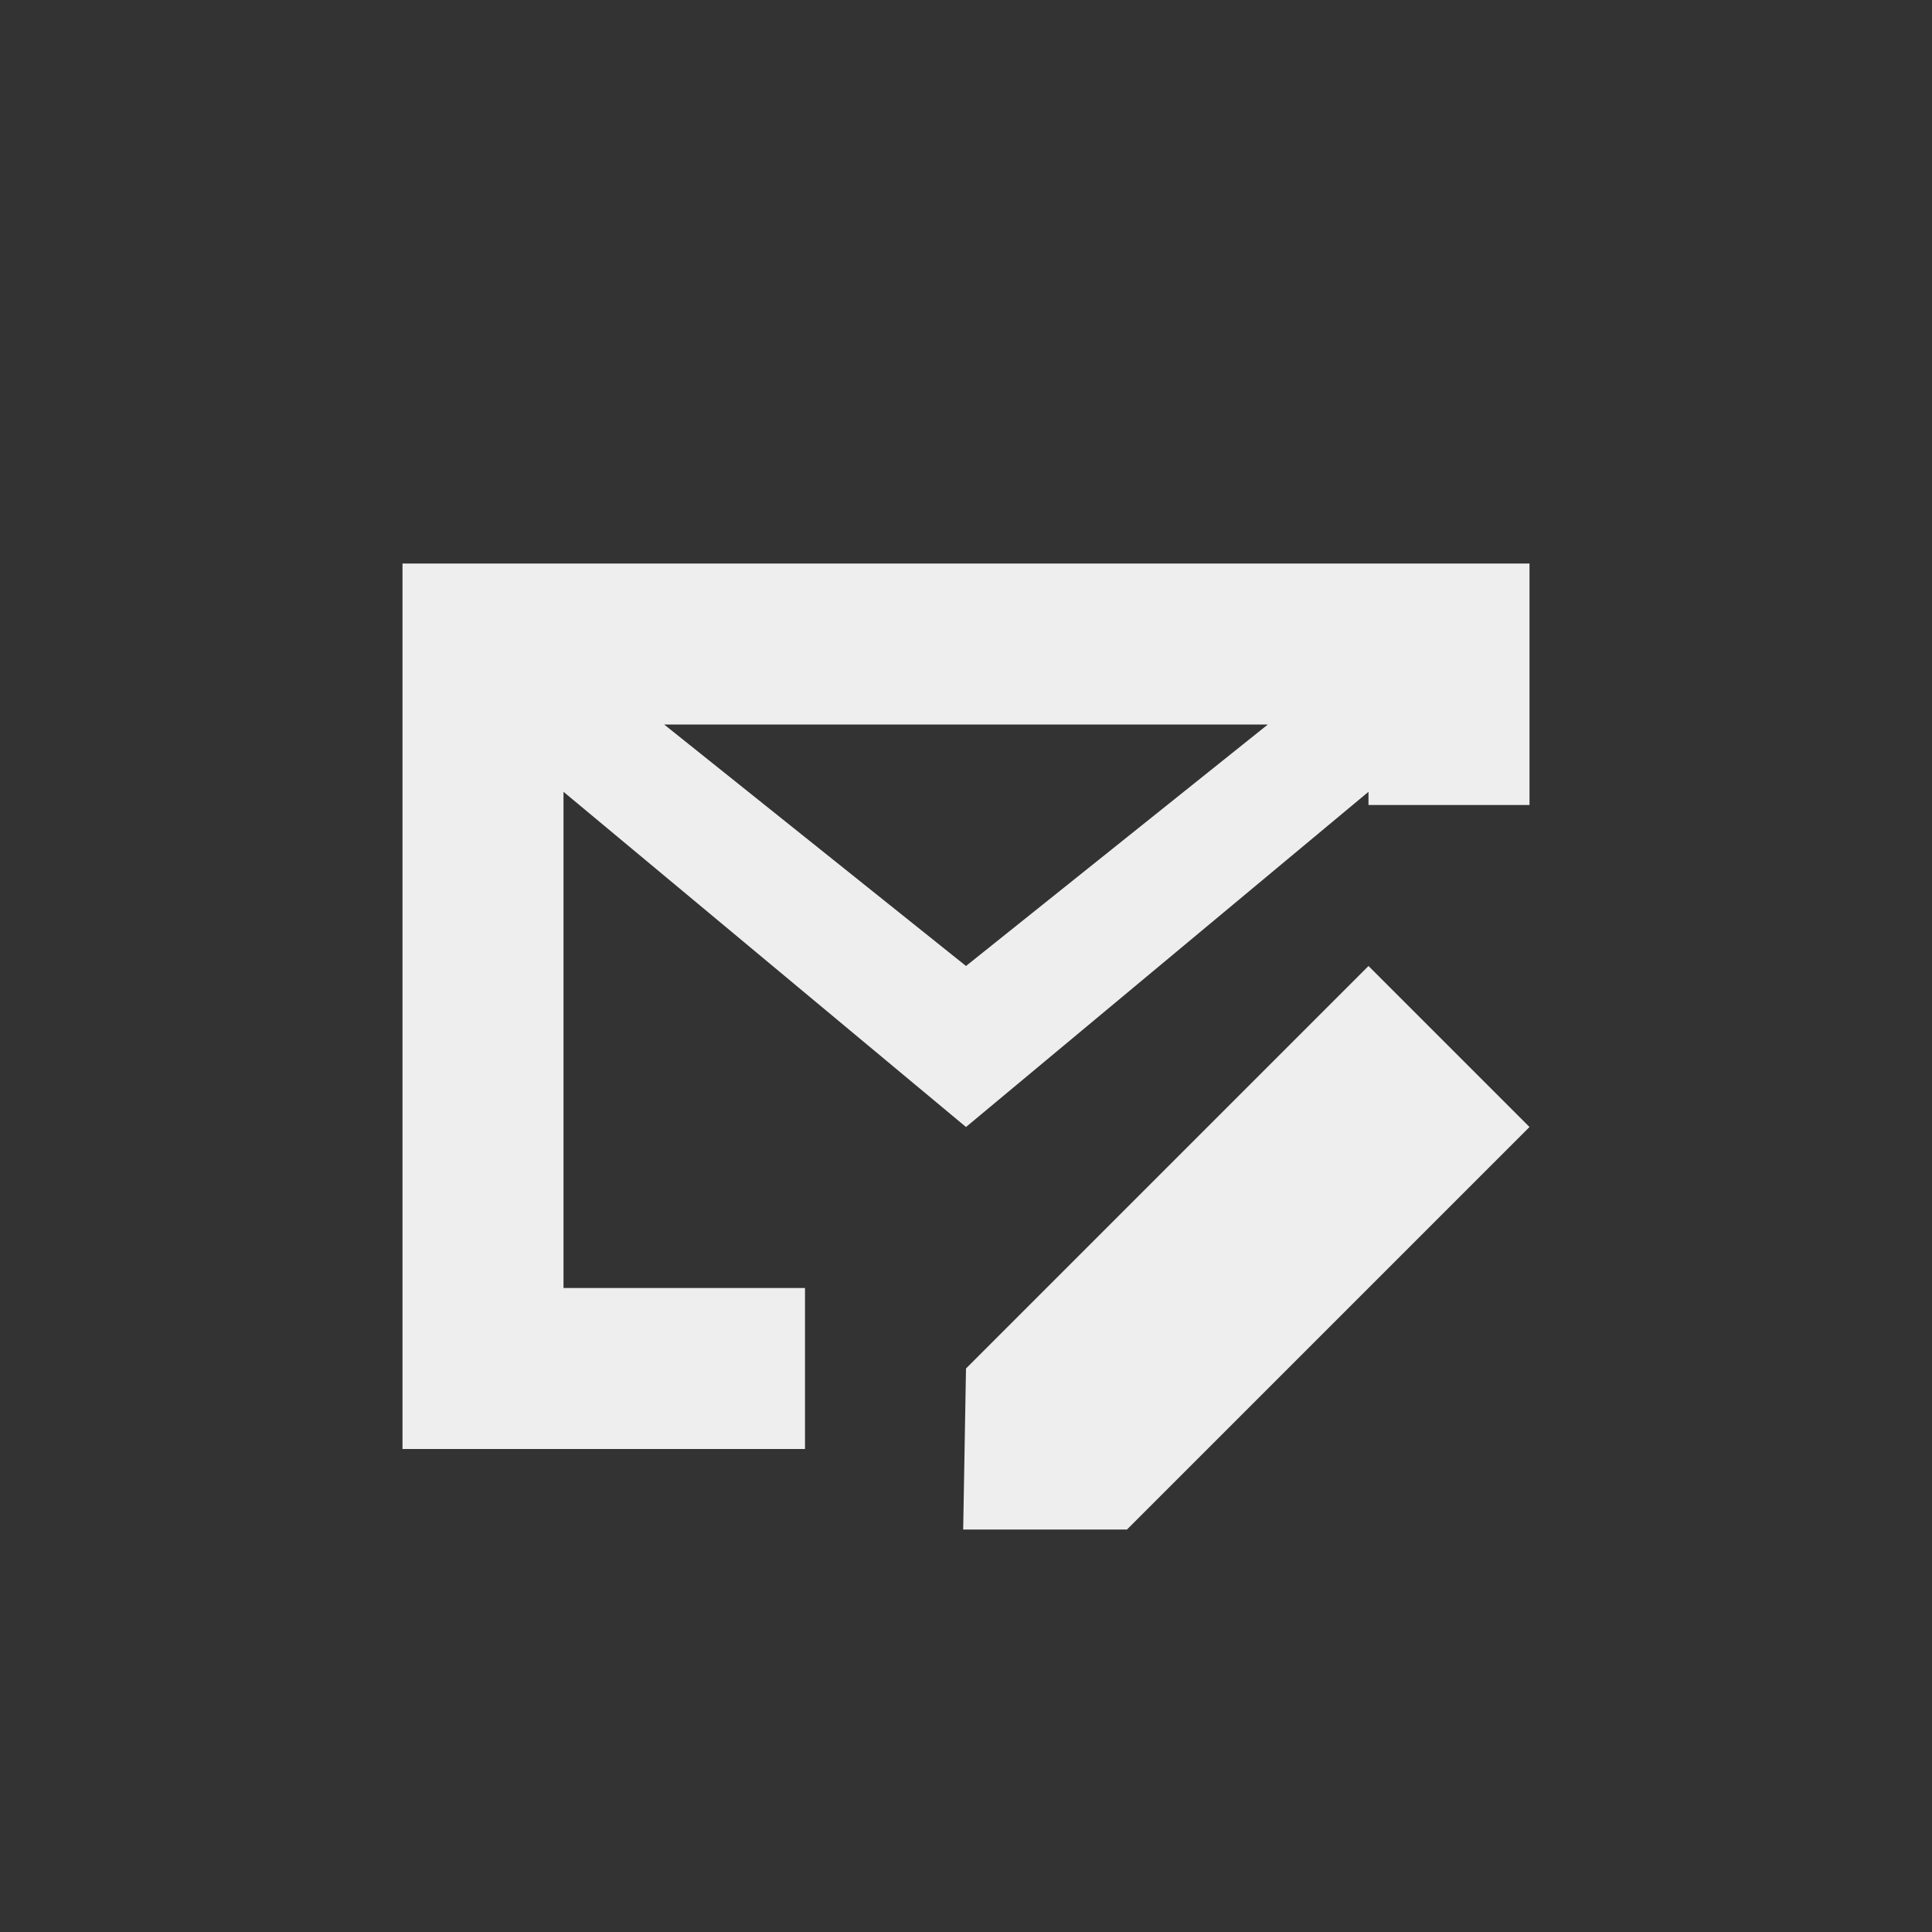 
<svg xmlns="http://www.w3.org/2000/svg" xmlns:xlink="http://www.w3.org/1999/xlink" width="24px" height="24px" viewBox="0 0 24 24" version="1.1">
<rect x="0" y="0" width="24" height="24" fill="#333333" stroke="none"/>
<g id="surface1">
<defs>
  <style id="current-color-scheme" type="text/css">
   .ColorScheme-Text { color:#eeeeee; } .ColorScheme-Highlight { color:#424242; }
  </style>
 </defs>
<path style="fill:currentColor" class="ColorScheme-Text" d="M 5 7 L 5 18 L 10 18 L 10 16 L 7 16 L 7 9.836 L 12 14 L 17 9.836 L 17 10 L 19 10 L 19 7 Z M 8.25 9 L 15.75 9 L 12 12 Z M 17 12 L 12 17 L 11.965 19 L 14 19 L 19 14 Z M 17 12 "/>
</g>
</svg>

